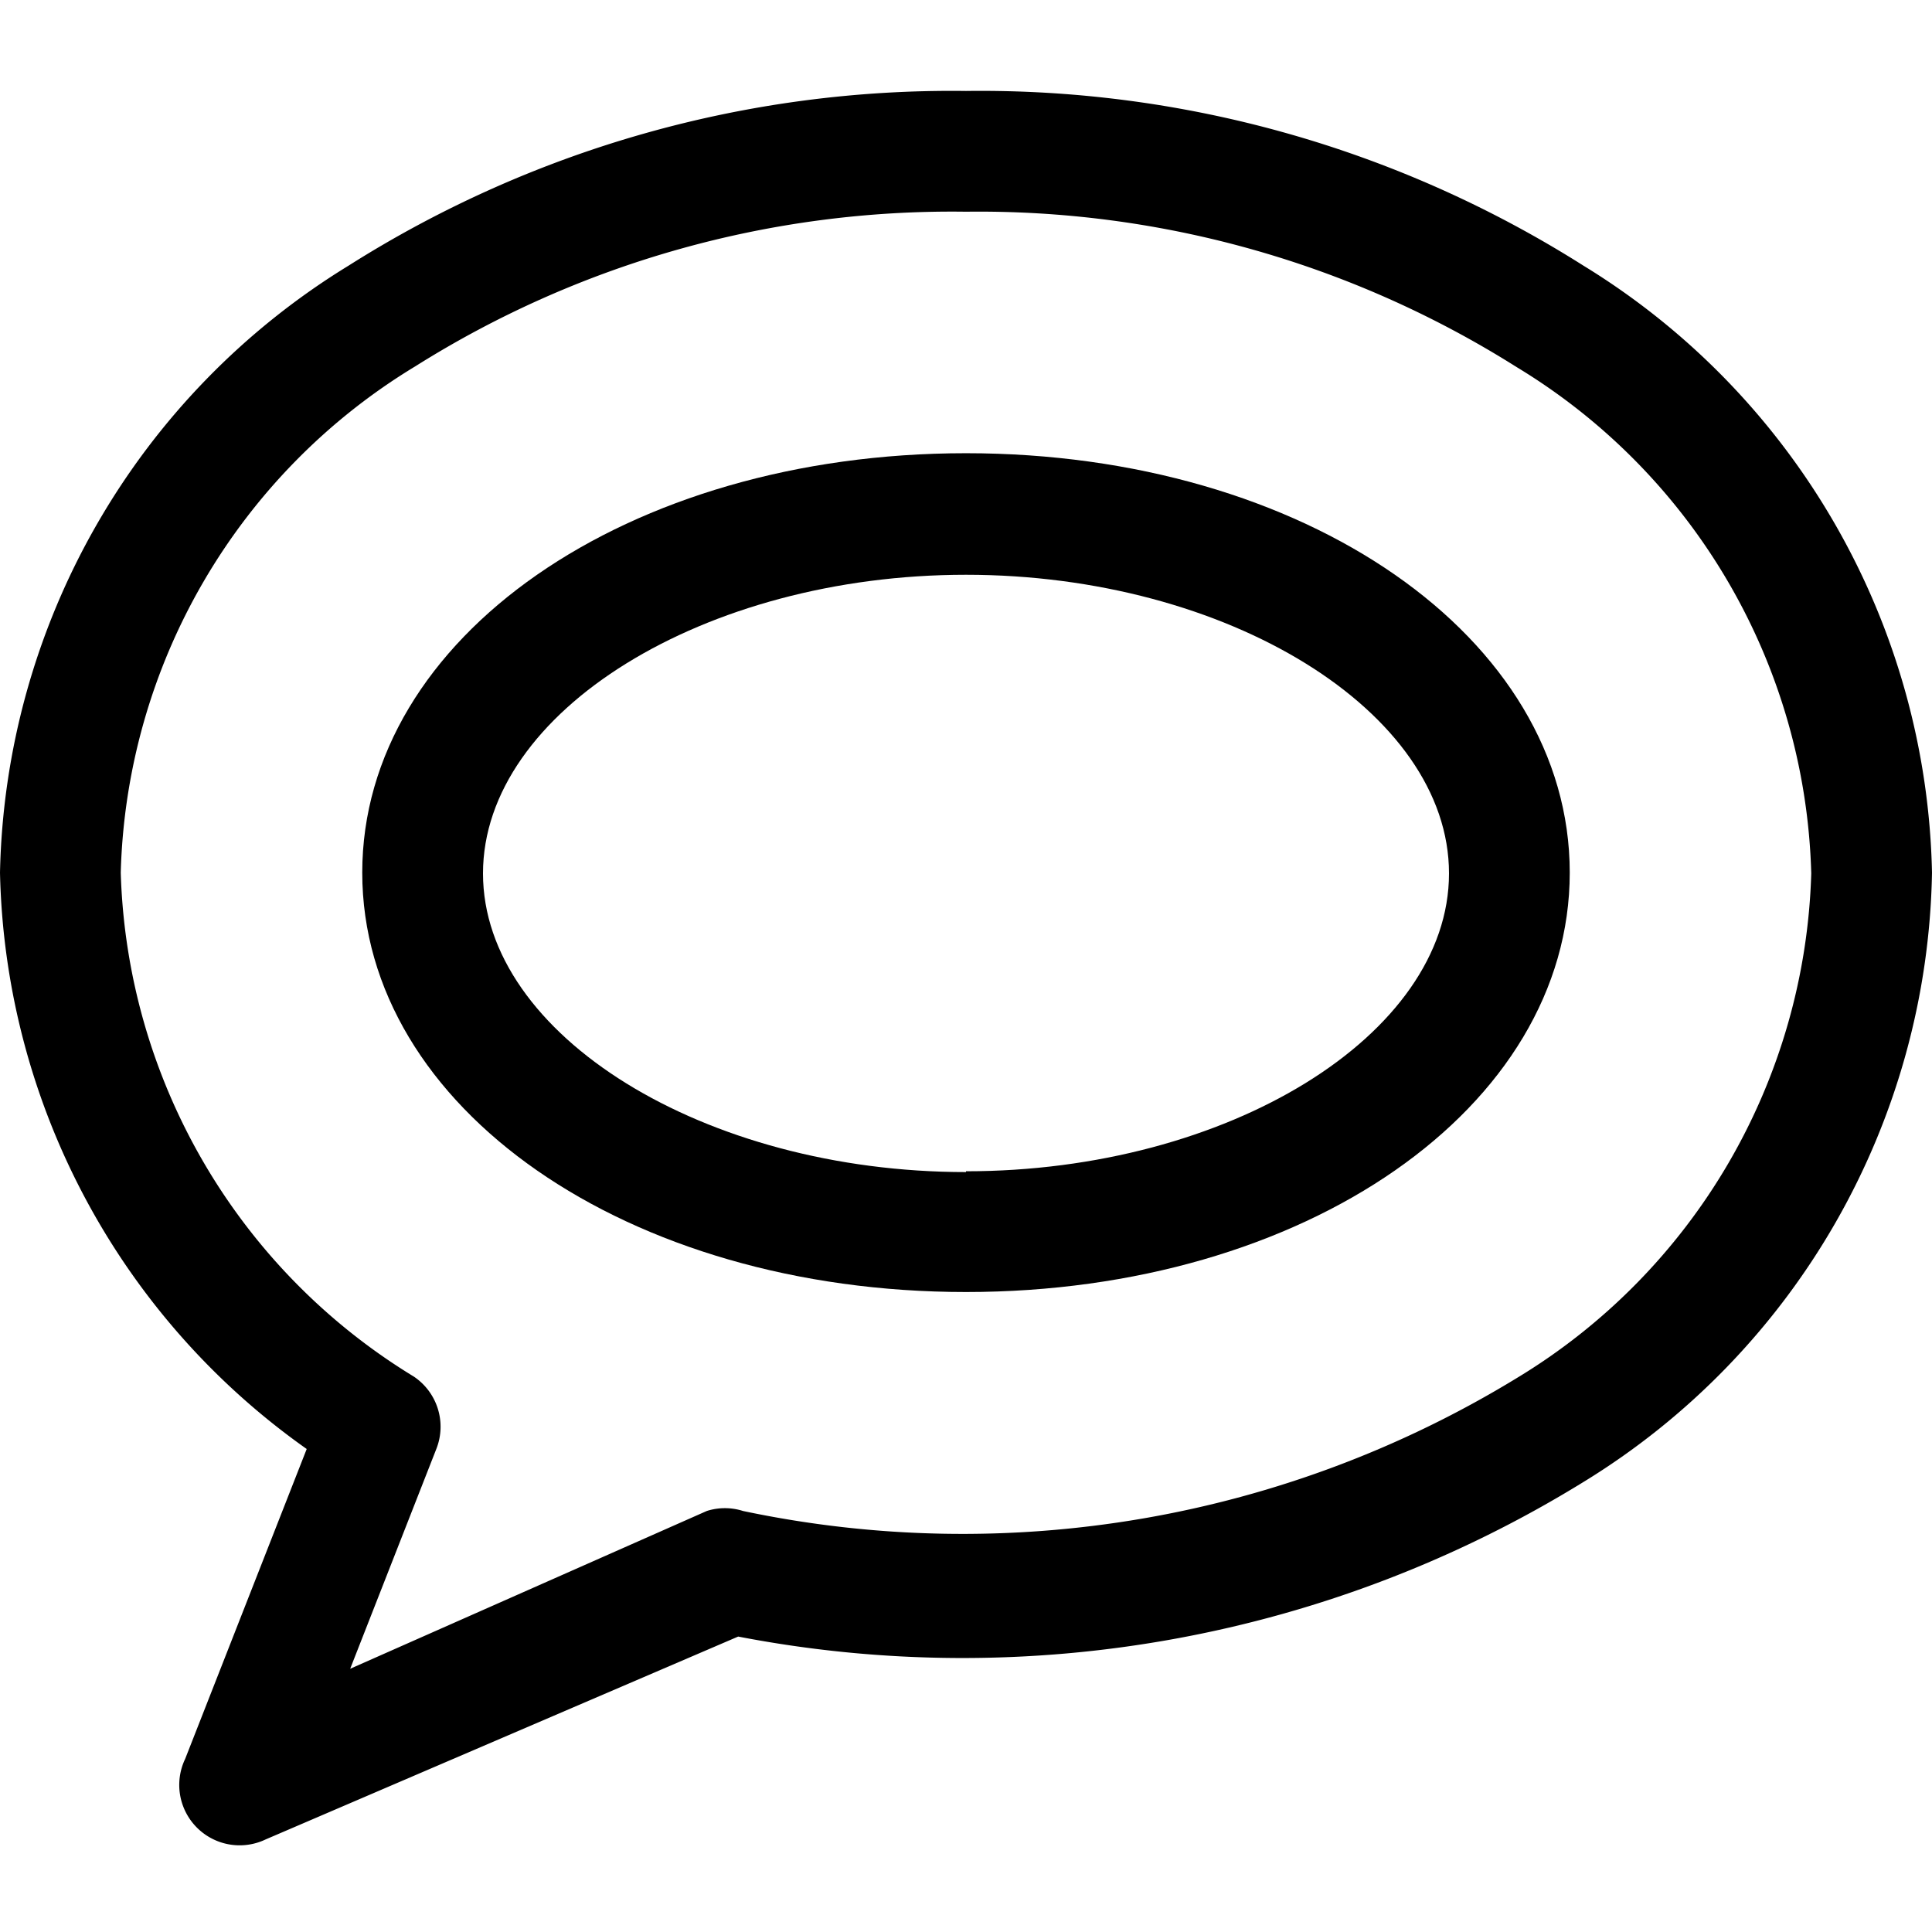 <svg id="Outline_Version" data-name="Outline Version" xmlns="http://www.w3.org/2000/svg" viewBox="0 0 24 24"><title>advertising-technorati</title><path d="M12,5.63c-4.21,0-7.5,2.29-7.5,5.21s3.29,5.21,7.5,5.21,7.5-2.29,7.5-5.21S16.21,5.63,12,5.63Zm0,8.93c-3.25,0-6-1.7-6-3.71s2.75-3.71,6-3.71,6,1.7,6,3.71S15.25,14.55,12,14.55Z"/><path d="M19.67,3.3A14,14,0,0,0,12,1.13,14,14,0,0,0,4.33,3.3,9.06,9.06,0,0,0,0,10.84,9,9,0,0,0,3.81,18L2.3,21.85a.75.75,0,0,0,1,1l5.87-2.52a14.7,14.7,0,0,0,10.5-1.92A9.06,9.06,0,0,0,24,10.84,9.06,9.06,0,0,0,19.67,3.3Zm-.83,13.82a13.21,13.21,0,0,1-9.61,1.65.74.74,0,0,0-.45,0L4.35,20.73,5.42,18a.75.75,0,0,0-.28-.9A7.59,7.59,0,0,1,1.5,10.84,7.59,7.59,0,0,1,5.16,4.55,12.51,12.51,0,0,1,12,2.63a12.52,12.52,0,0,1,6.84,1.93,7.59,7.59,0,0,1,3.66,6.29A7.58,7.58,0,0,1,18.84,17.12Z"/></svg>